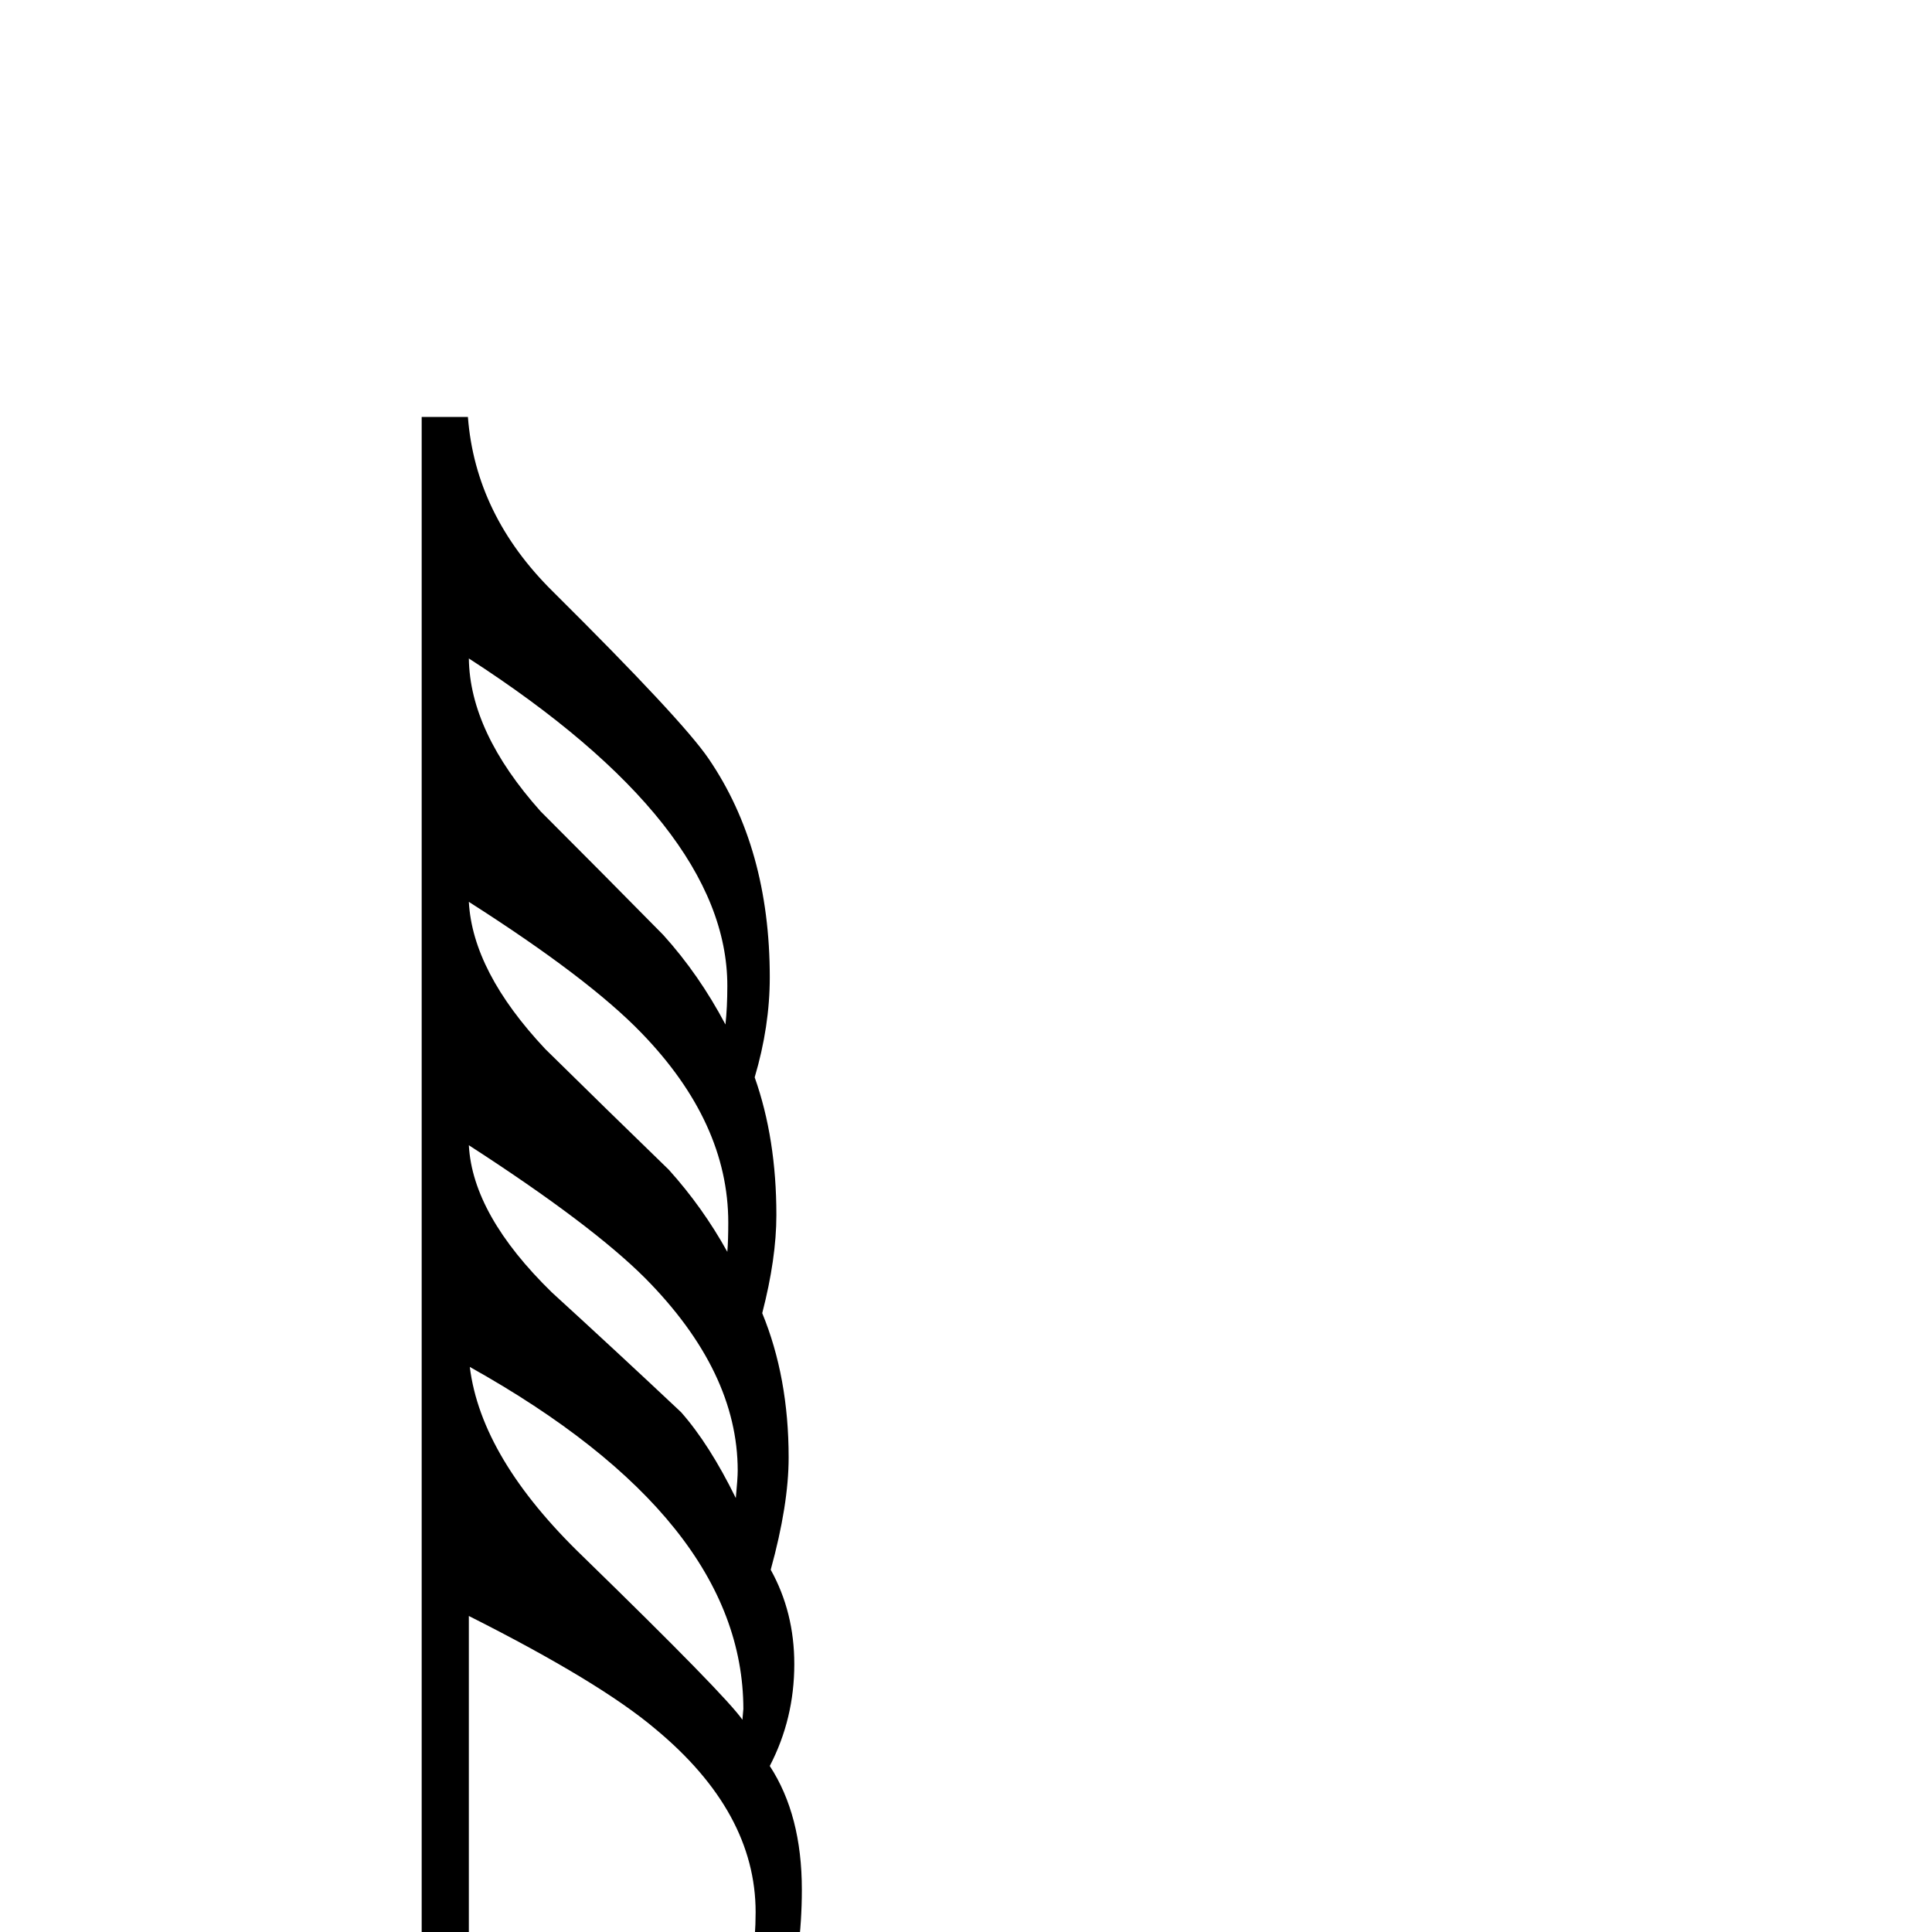 <?xml version="1.0" standalone="no"?>
<!DOCTYPE svg PUBLIC "-//W3C//DTD SVG 1.1//EN" "http://www.w3.org/Graphics/SVG/1.1/DTD/svg11.dtd" >
<svg viewBox="0 -442 2048 2048">
  <g transform="matrix(1 0 0 -1 0 1606)">
   <path fill="currentColor"
d="M850 45q0 -134 -68 -252h-42q61 125 61 228q0 106 -106 194q-59 50 -198 120v-516q0 -99 -93 -168q-85 -64 -187 -64q-59 0 -102 32q-48 35 -48 92q0 93 97 168q91 69 187 69q56 0 96 -26v1684h49q8 -104 90 -185q137 -136 165 -177q65 -95 65 -232q0 -52 -16 -106
q23 -65 23 -146q0 -46 -15 -104q28 -68 28 -153q0 -50 -19 -119q25 -45 25 -100q0 -58 -26 -108q34 -52 34 -131zM771 1003q0 170 -274 347q1 -78 76 -162q65 -65 130 -131q38 -42 66 -95q2 18 2 41zM772 752q0 106 -92 201q-56 58 -183 139q4 -74 81 -156q65 -64 131 -128
q36 -40 62 -87q1 12 1 31zM782 489q0 105 -98 204q-57 57 -187 141q4 -74 88 -156q69 -63 137 -127q30 -34 58 -91q2 21 2 29zM788 236q0 201 -290 363q12 -97 120 -201q151 -147 169 -173q1 12 1 11z" />
  </g>

</svg>
